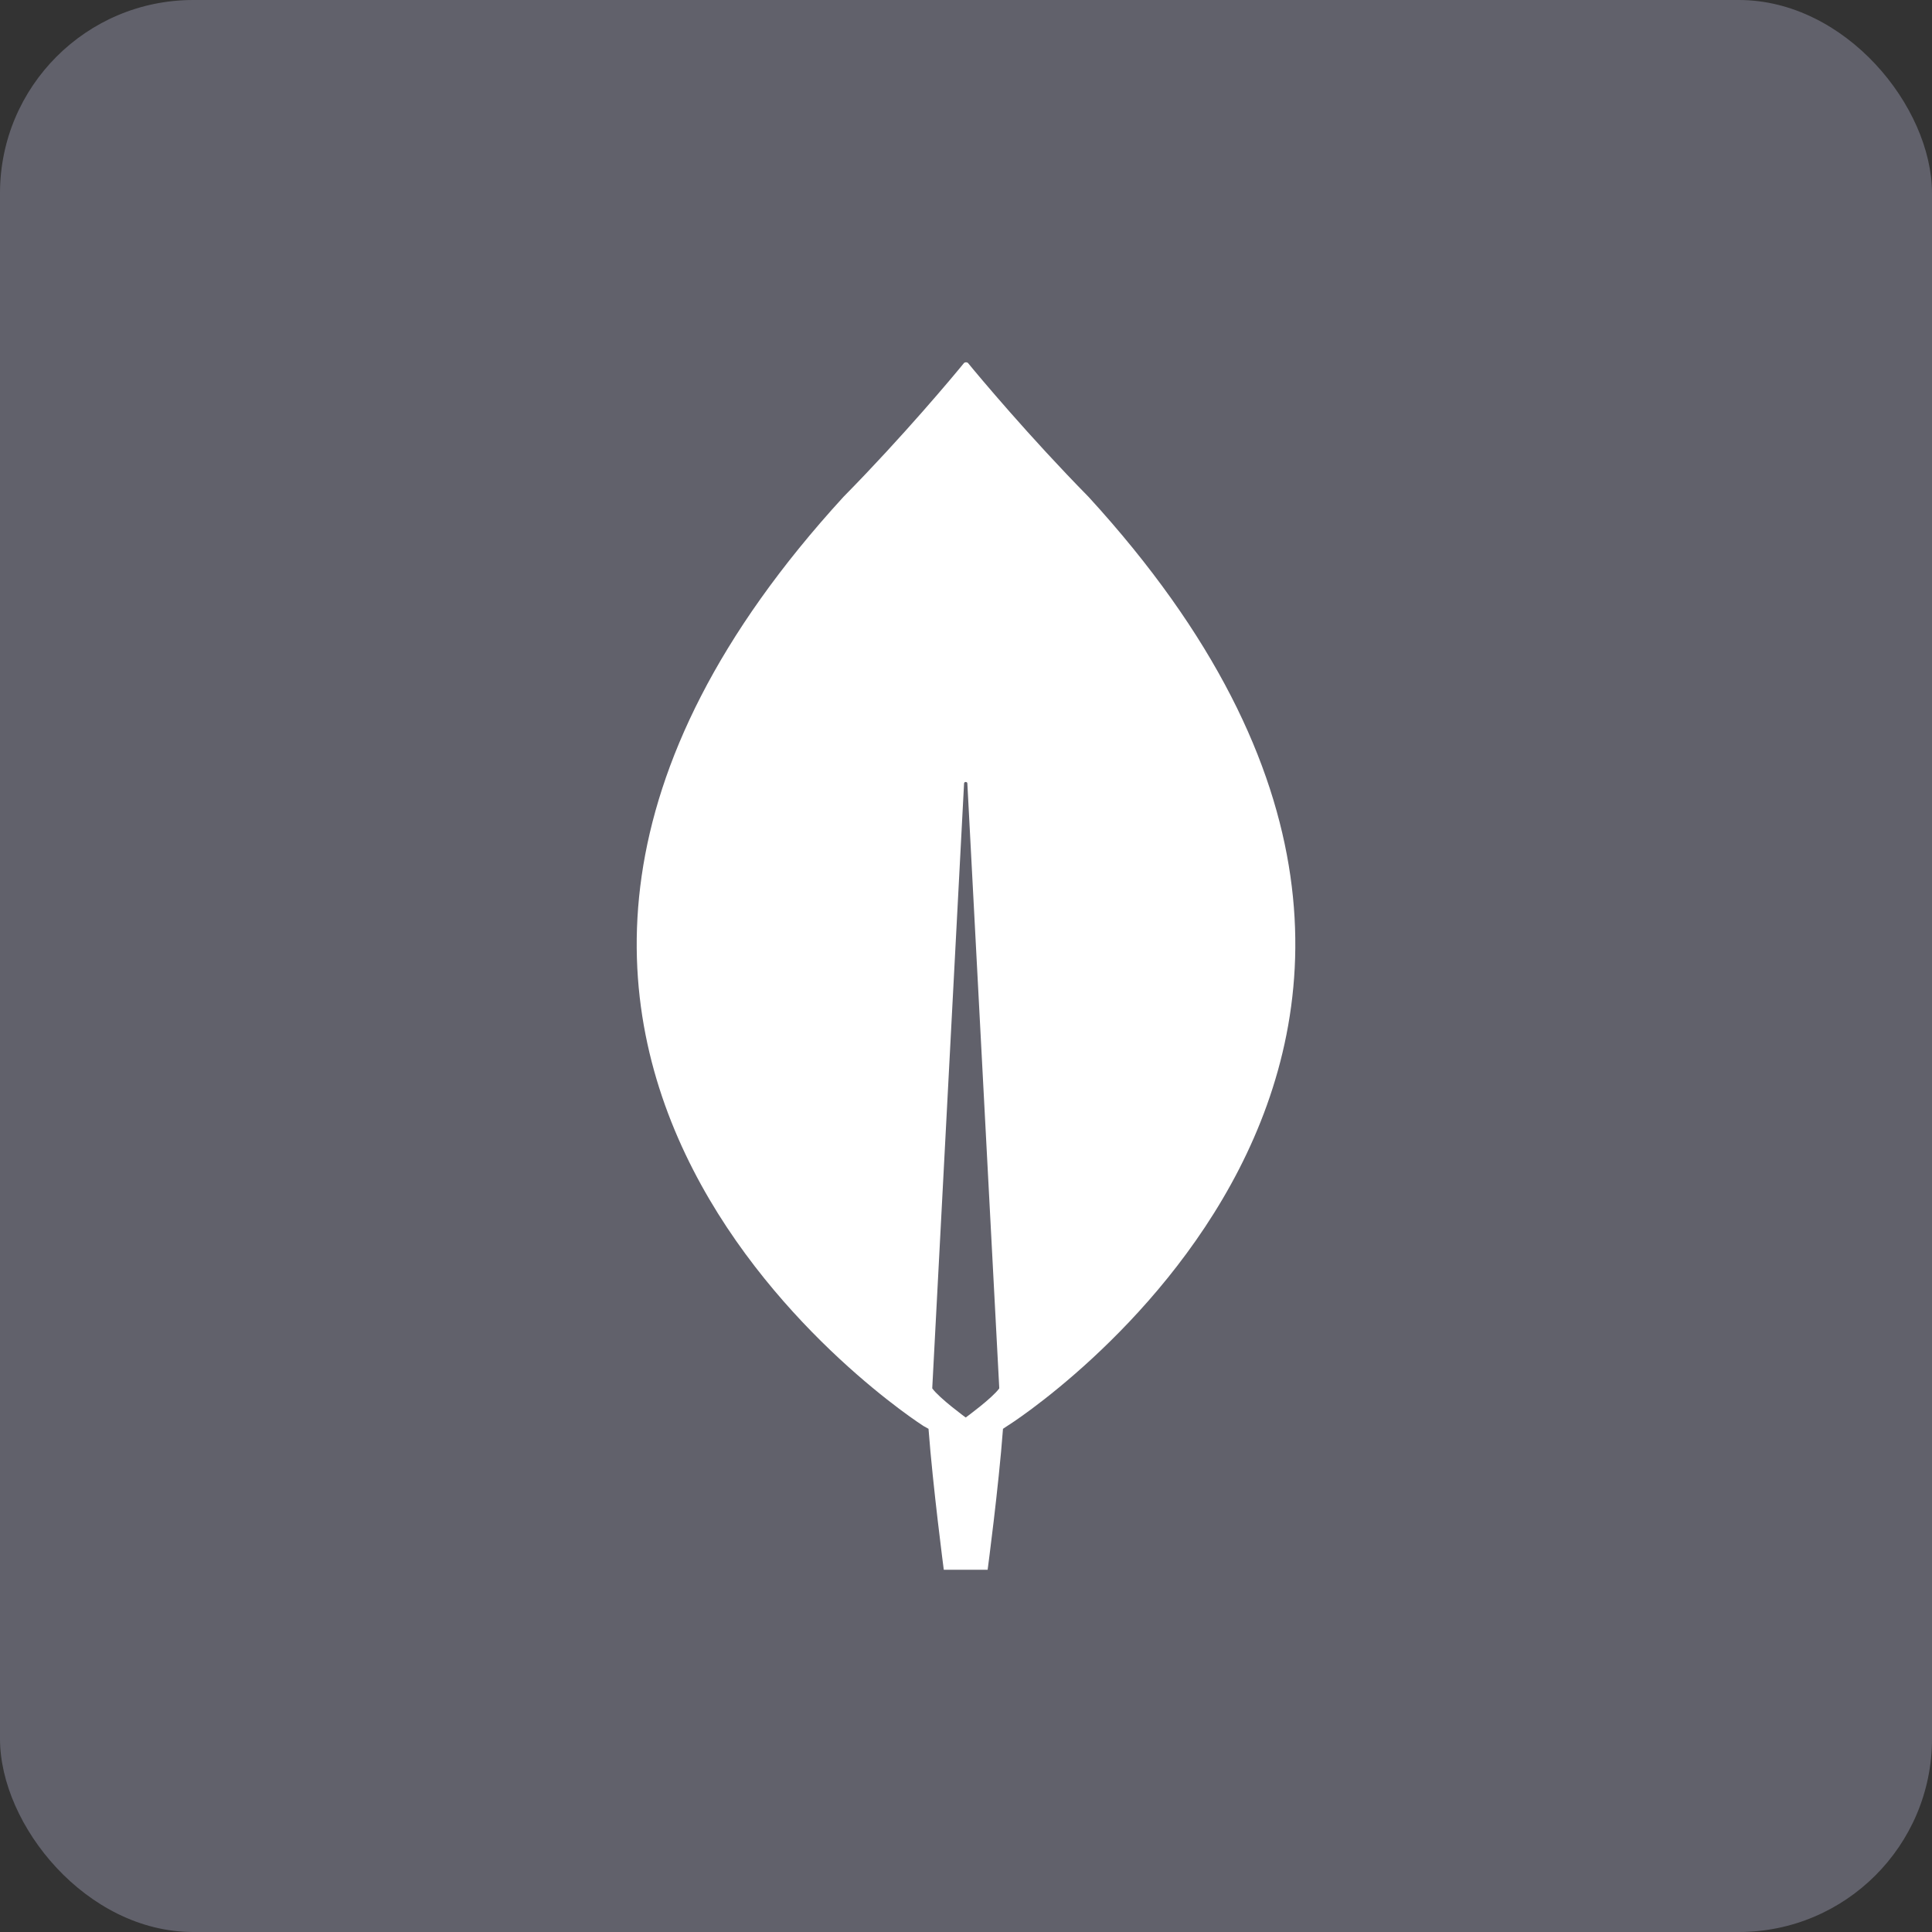 <svg width="20" height="20" viewBox="0 0 20 20" fill="none" xmlns="http://www.w3.org/2000/svg">
<rect x="0" y="0" width="20" height="20" fill="#333333" stroke="none"/>
<g clip-path="url(#clip0_2563_111)">
<rect width="20" height="20" rx="2" fill="#61616B"/>
<mask id="mask0_2563_111" style="mask-type:luminance" maskUnits="userSpaceOnUse" x="-2" y="-2" width="24" height="24">
<path d="M-2 -2H22V22H-2V-2Z" fill="white"/>
</mask>
<g mask="url(#mask0_2563_111)">
<path d="M11.268 5.143C10.656 4.521 10.128 3.889 10.02 3.757C10.009 3.748 9.992 3.748 9.98 3.757C9.873 3.889 9.345 4.521 8.732 5.143C3.472 10.886 9.56 14.762 9.56 14.762L9.612 14.791C9.657 15.389 9.77 16.25 9.77 16.25H9.997H10.224C10.224 16.25 10.338 15.394 10.383 14.791L10.434 14.757C10.44 14.757 16.529 10.886 11.268 5.143ZM9.997 14.674C9.997 14.674 9.725 14.475 9.651 14.373V14.363L9.98 8.11C9.98 8.09 10.014 8.09 10.014 8.11L10.344 14.363V14.373C10.27 14.475 9.997 14.674 9.997 14.674Z" fill="white"/>
</g>
</g>
<defs>
<clipPath id="clip0_2563_111">
<rect width="20" height="20" rx="2" fill="white"/>
</clipPath>
</defs>
</svg>
